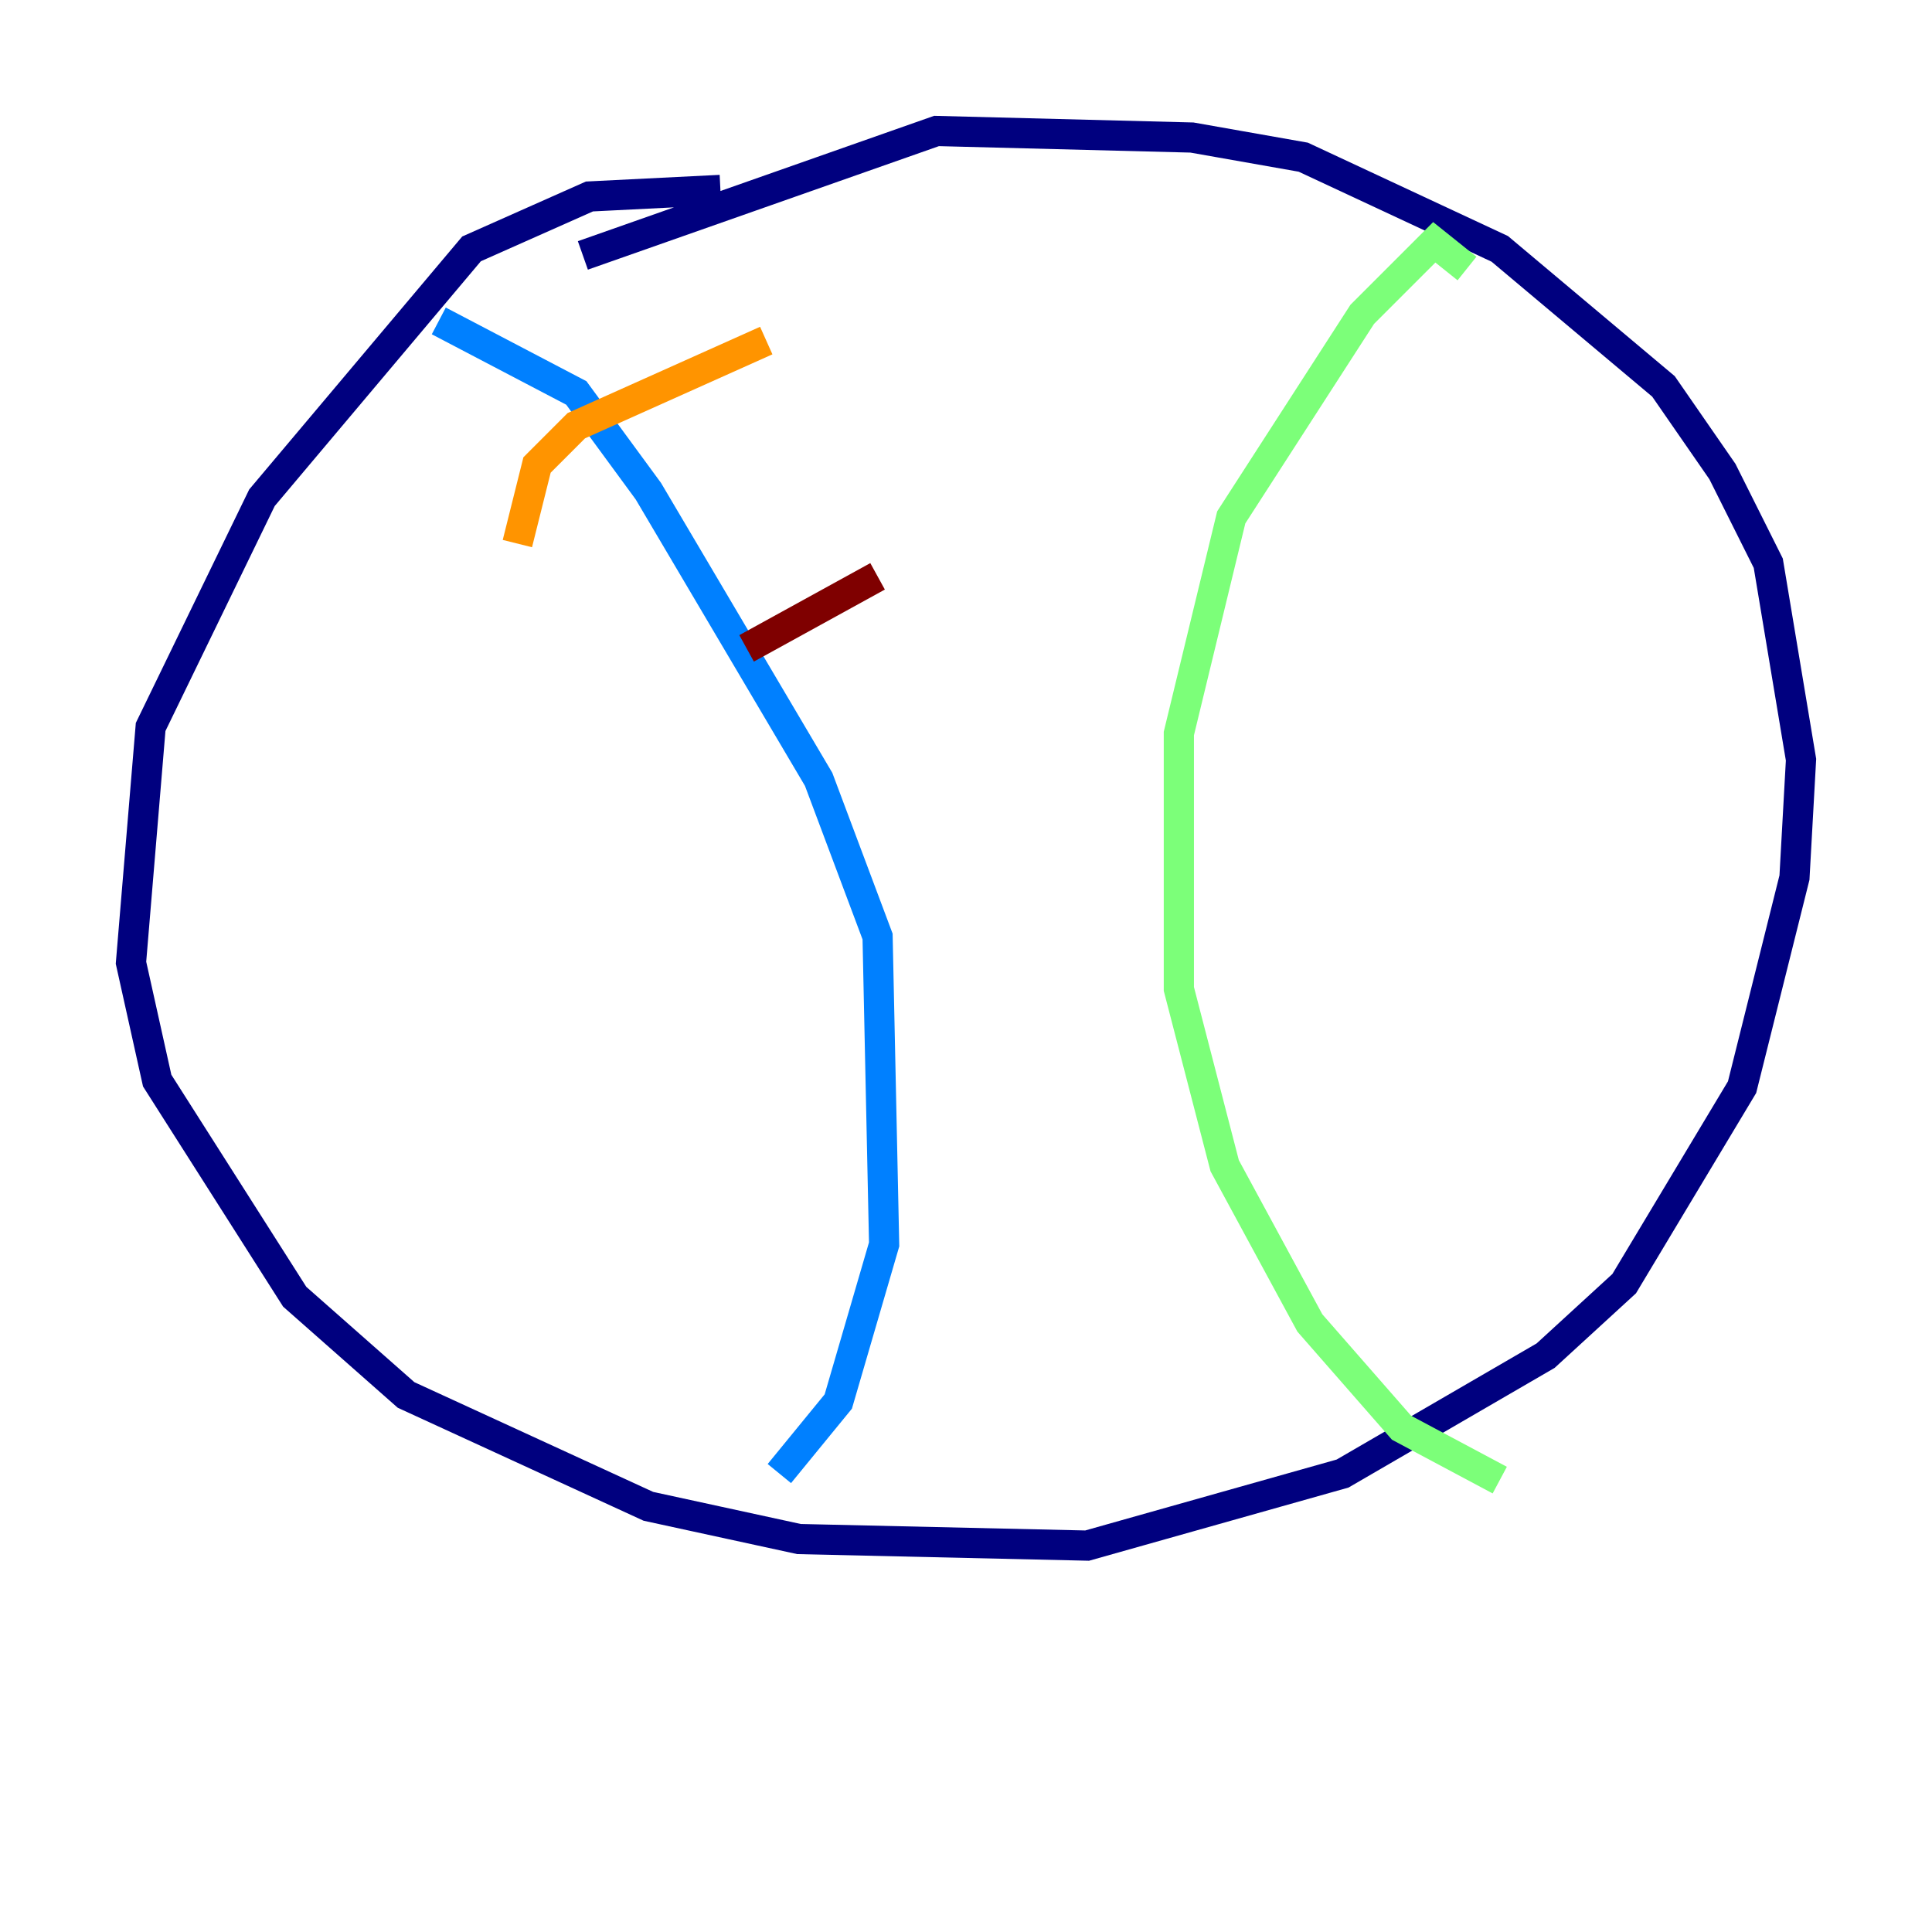 <?xml version="1.0" encoding="utf-8" ?>
<svg baseProfile="tiny" height="128" version="1.2" viewBox="0,0,128,128" width="128" xmlns="http://www.w3.org/2000/svg" xmlns:ev="http://www.w3.org/2001/xml-events" xmlns:xlink="http://www.w3.org/1999/xlink"><defs /><polyline fill="none" points="47.729,12.583 39.051,13.017 31.241,16.488 17.356,32.976 9.98,48.163 8.678,63.783 10.414,71.593 19.525,85.912 26.902,92.42 42.956,99.797 52.936,101.966 72.027,102.4 88.949,97.627 102.4,89.817 107.607,85.044 115.417,72.027 118.888,58.142 119.322,50.332 117.153,37.315 114.115,31.241 110.21,25.6 99.363,16.488 86.346,10.414 78.969,9.112 62.047,8.678 38.617,16.922" stroke="#00007f" stroke-width="2" /><polyline fill="none" points="29.071,21.261 38.183,26.034 42.956,32.542 54.237,51.634 58.142,62.047 58.576,82.441 55.539,92.854 51.634,97.627" stroke="#0080ff" stroke-width="2" /><polyline fill="none" points="97.193,17.79 95.024,16.054 90.251,20.827 81.573,34.278 78.102,48.597 78.102,65.519 81.139,77.234 86.78,87.647 92.854,94.59 99.363,98.061" stroke="#7cff79" stroke-width="2" /><polyline fill="none" points="34.278,36.014 35.58,30.807 38.183,28.203 50.766,22.563" stroke="#ff9400" stroke-width="2" /><polyline fill="none" points="49.464,42.956 58.142,38.183" stroke="#7f0000" stroke-width="2" /></svg>